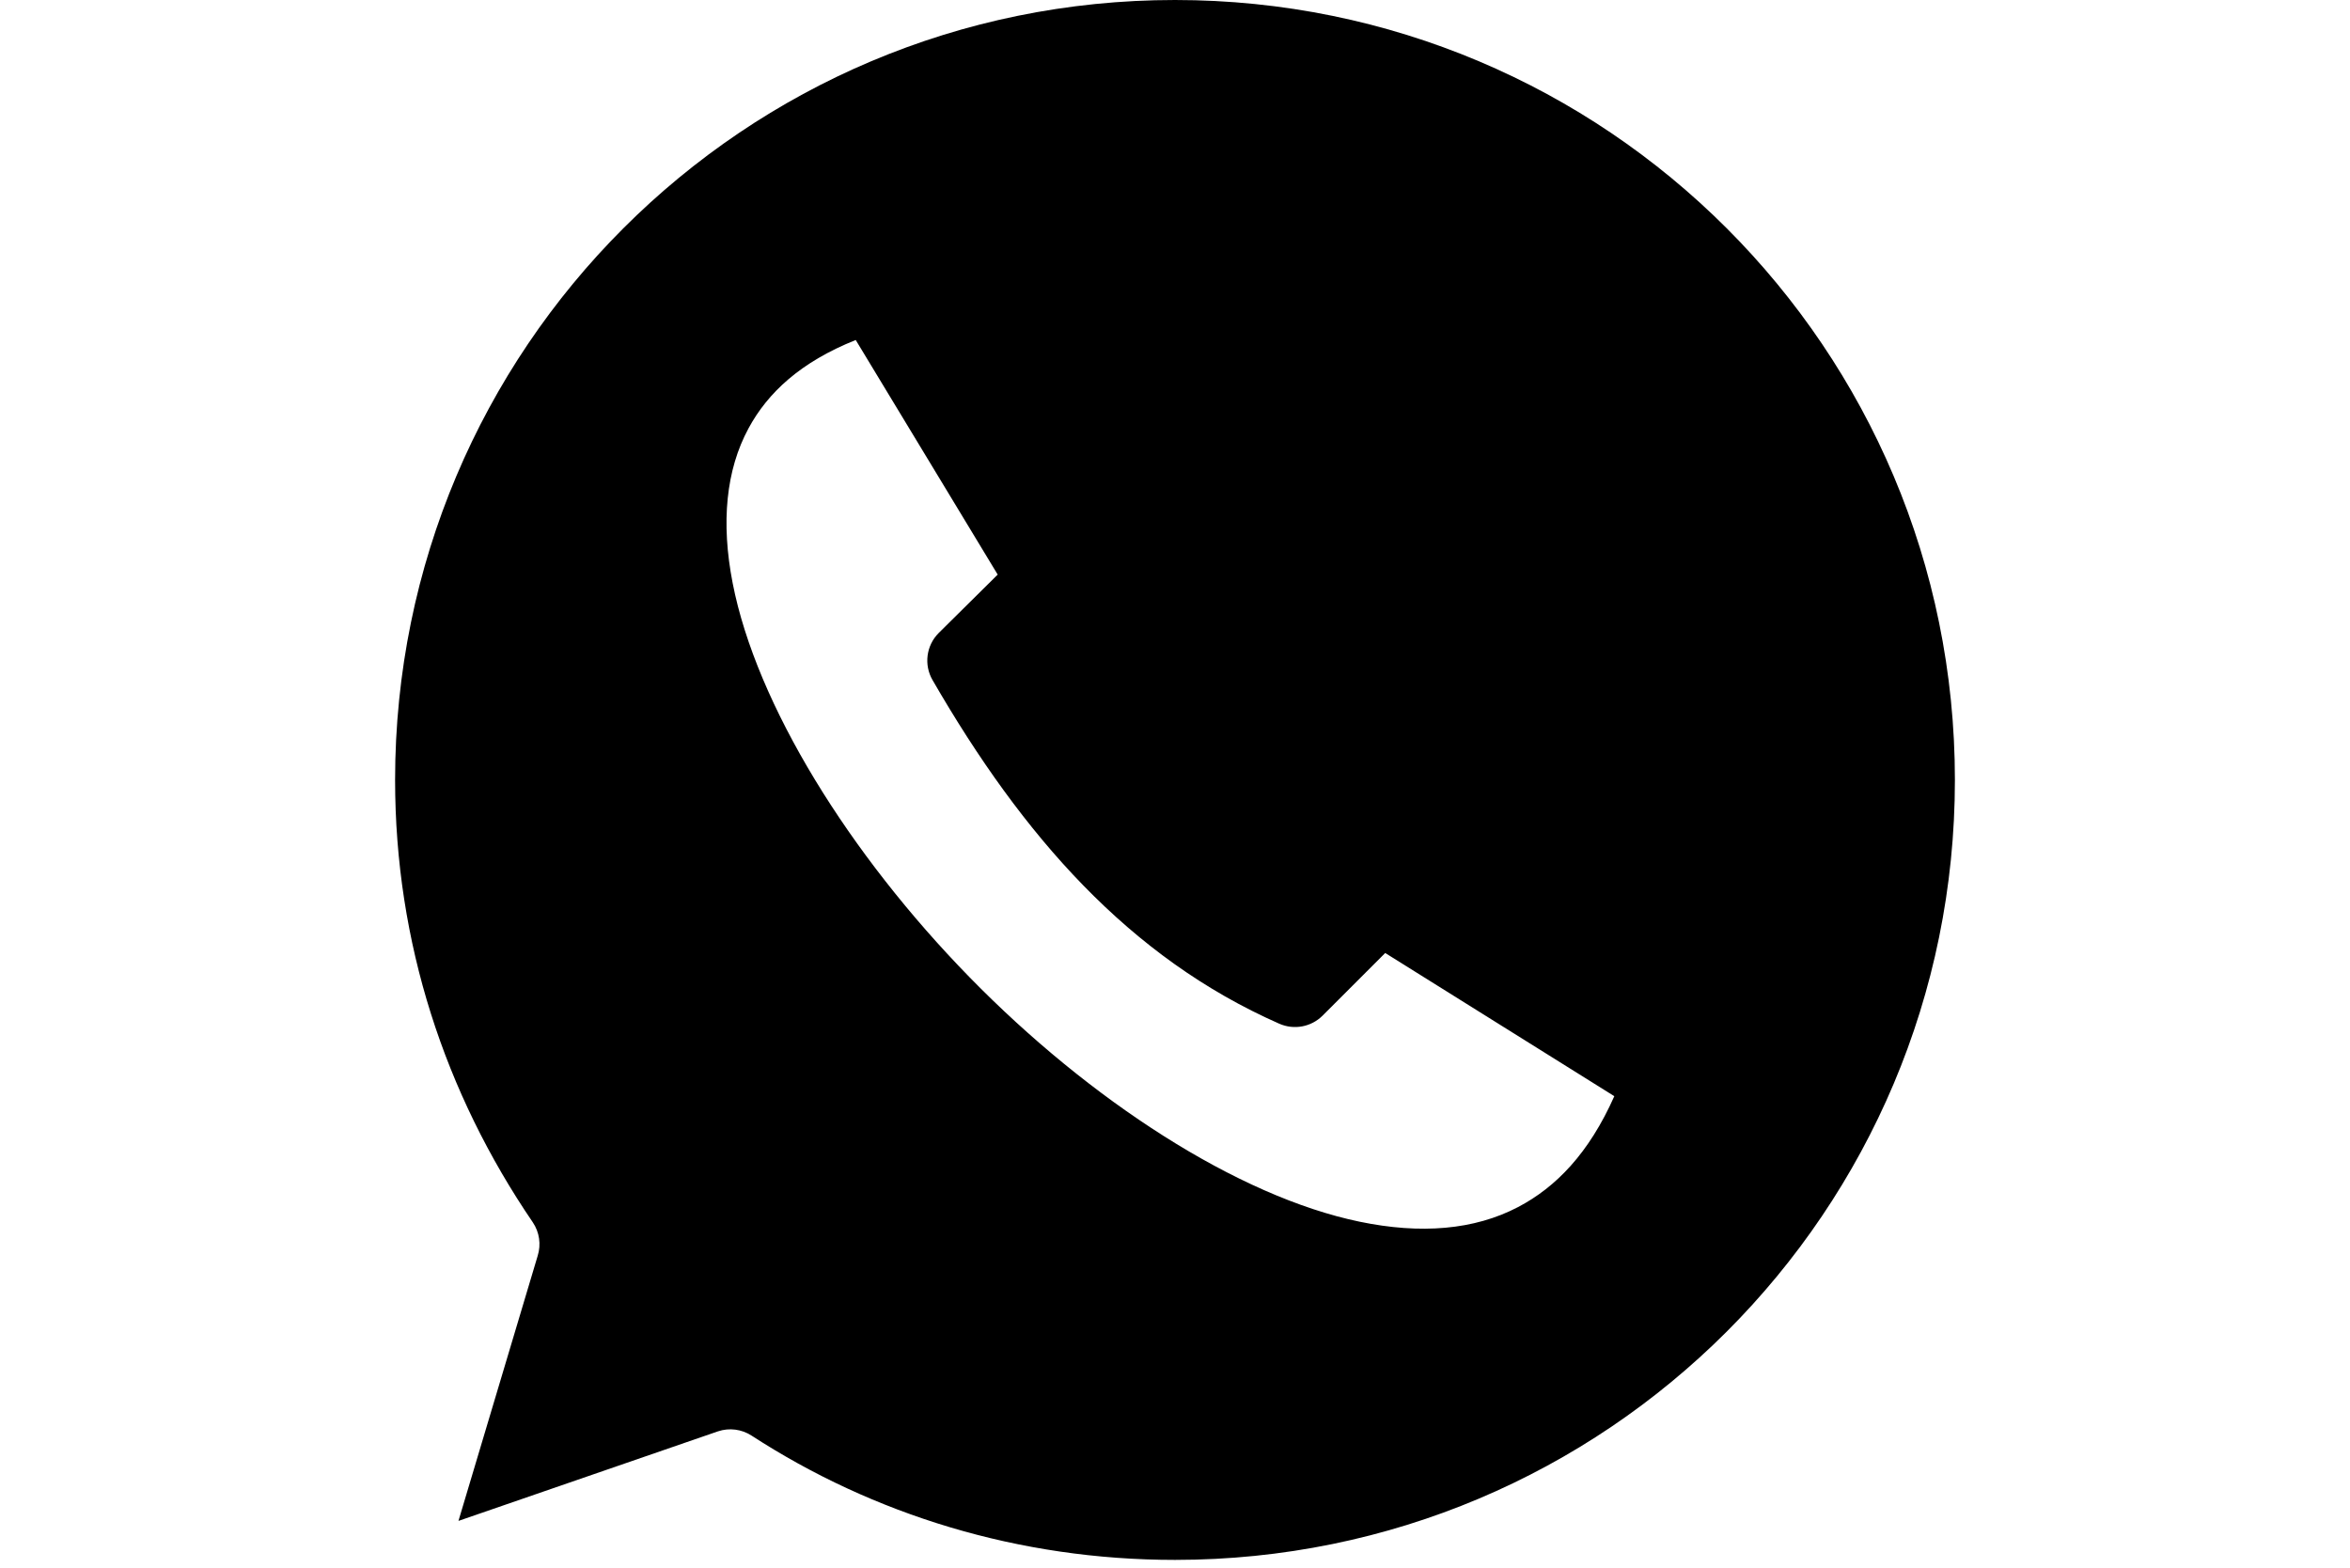 <?xml version="1.0" encoding="utf-8"?>
<!-- Generator: Adobe Illustrator 16.0.0, SVG Export Plug-In . SVG Version: 6.00 Build 0)  -->
<!DOCTYPE svg PUBLIC "-//W3C//DTD SVG 1.1//EN" "http://www.w3.org/Graphics/SVG/1.1/DTD/svg11.dtd">
<svg version="1.1"
	 id="Layer_1" xmlns:rdf="http://www.w3.org/1999/02/22-rdf-syntax-ns#" xmlns:sodipodi="http://sodipodi.sourceforge.net/DTD/sodipodi-0.dtd" xmlns:inkscape="http://www.inkscape.org/namespaces/inkscape" xmlns:svg="http://www.w3.org/2000/svg" xmlns:cc="http://creativecommons.org/ns#" xmlns:dc="http://purl.org/dc/elements/1.1/"
	 xmlns="http://www.w3.org/2000/svg" xmlns:xlink="http://www.w3.org/1999/xlink" x="0px" y="0px" width="1280px"
	 height="853.797px" viewBox="0 0 1280 853.797" enable-background="new 0 0 1280 853.797" xml:space="preserve">
<g transform="translate(0,-952.362)">
	<path d="M640,952.362c-234.799,0-424.799,189.895-424.799,424.799c0,88.588,27.015,170.532,75.004,240.938
		c3.619,5.365,4.596,12.084,2.655,18.258l-43.144,144.363l141.379-48.785c6.123-2.037,12.838-1.186,18.253,2.322
		c66.223,42.969,145.497,67.703,230.653,67.703c234.912,0,424.798-189.891,424.798-424.799
		C1064.799,1142.25,874.912,952.362,640,952.362z M466.099,1137.548l77.326,127.771l-32.188,31.858
		c-6.739,6.799-8.098,17.262-3.319,25.553c49.125,85.075,107.332,151.261,188.836,187.181c7.993,3.549,17.346,1.838,23.562-4.312
		l34.183-34.184l124.787,77.988c-13.82,31.1-31.833,49.611-52.439,60.398c-23.865,12.498-53.019,14.867-86.286,7.969
		c-66.532-13.799-146.902-66.09-212.396-133.08c-65.494-66.994-116.177-148.457-129.101-214.726
		c-6.459-33.135-3.604-61.67,8.631-84.295C418.223,1166.189,436.118,1149.512,466.099,1137.548z"/>
</g>
</svg>
